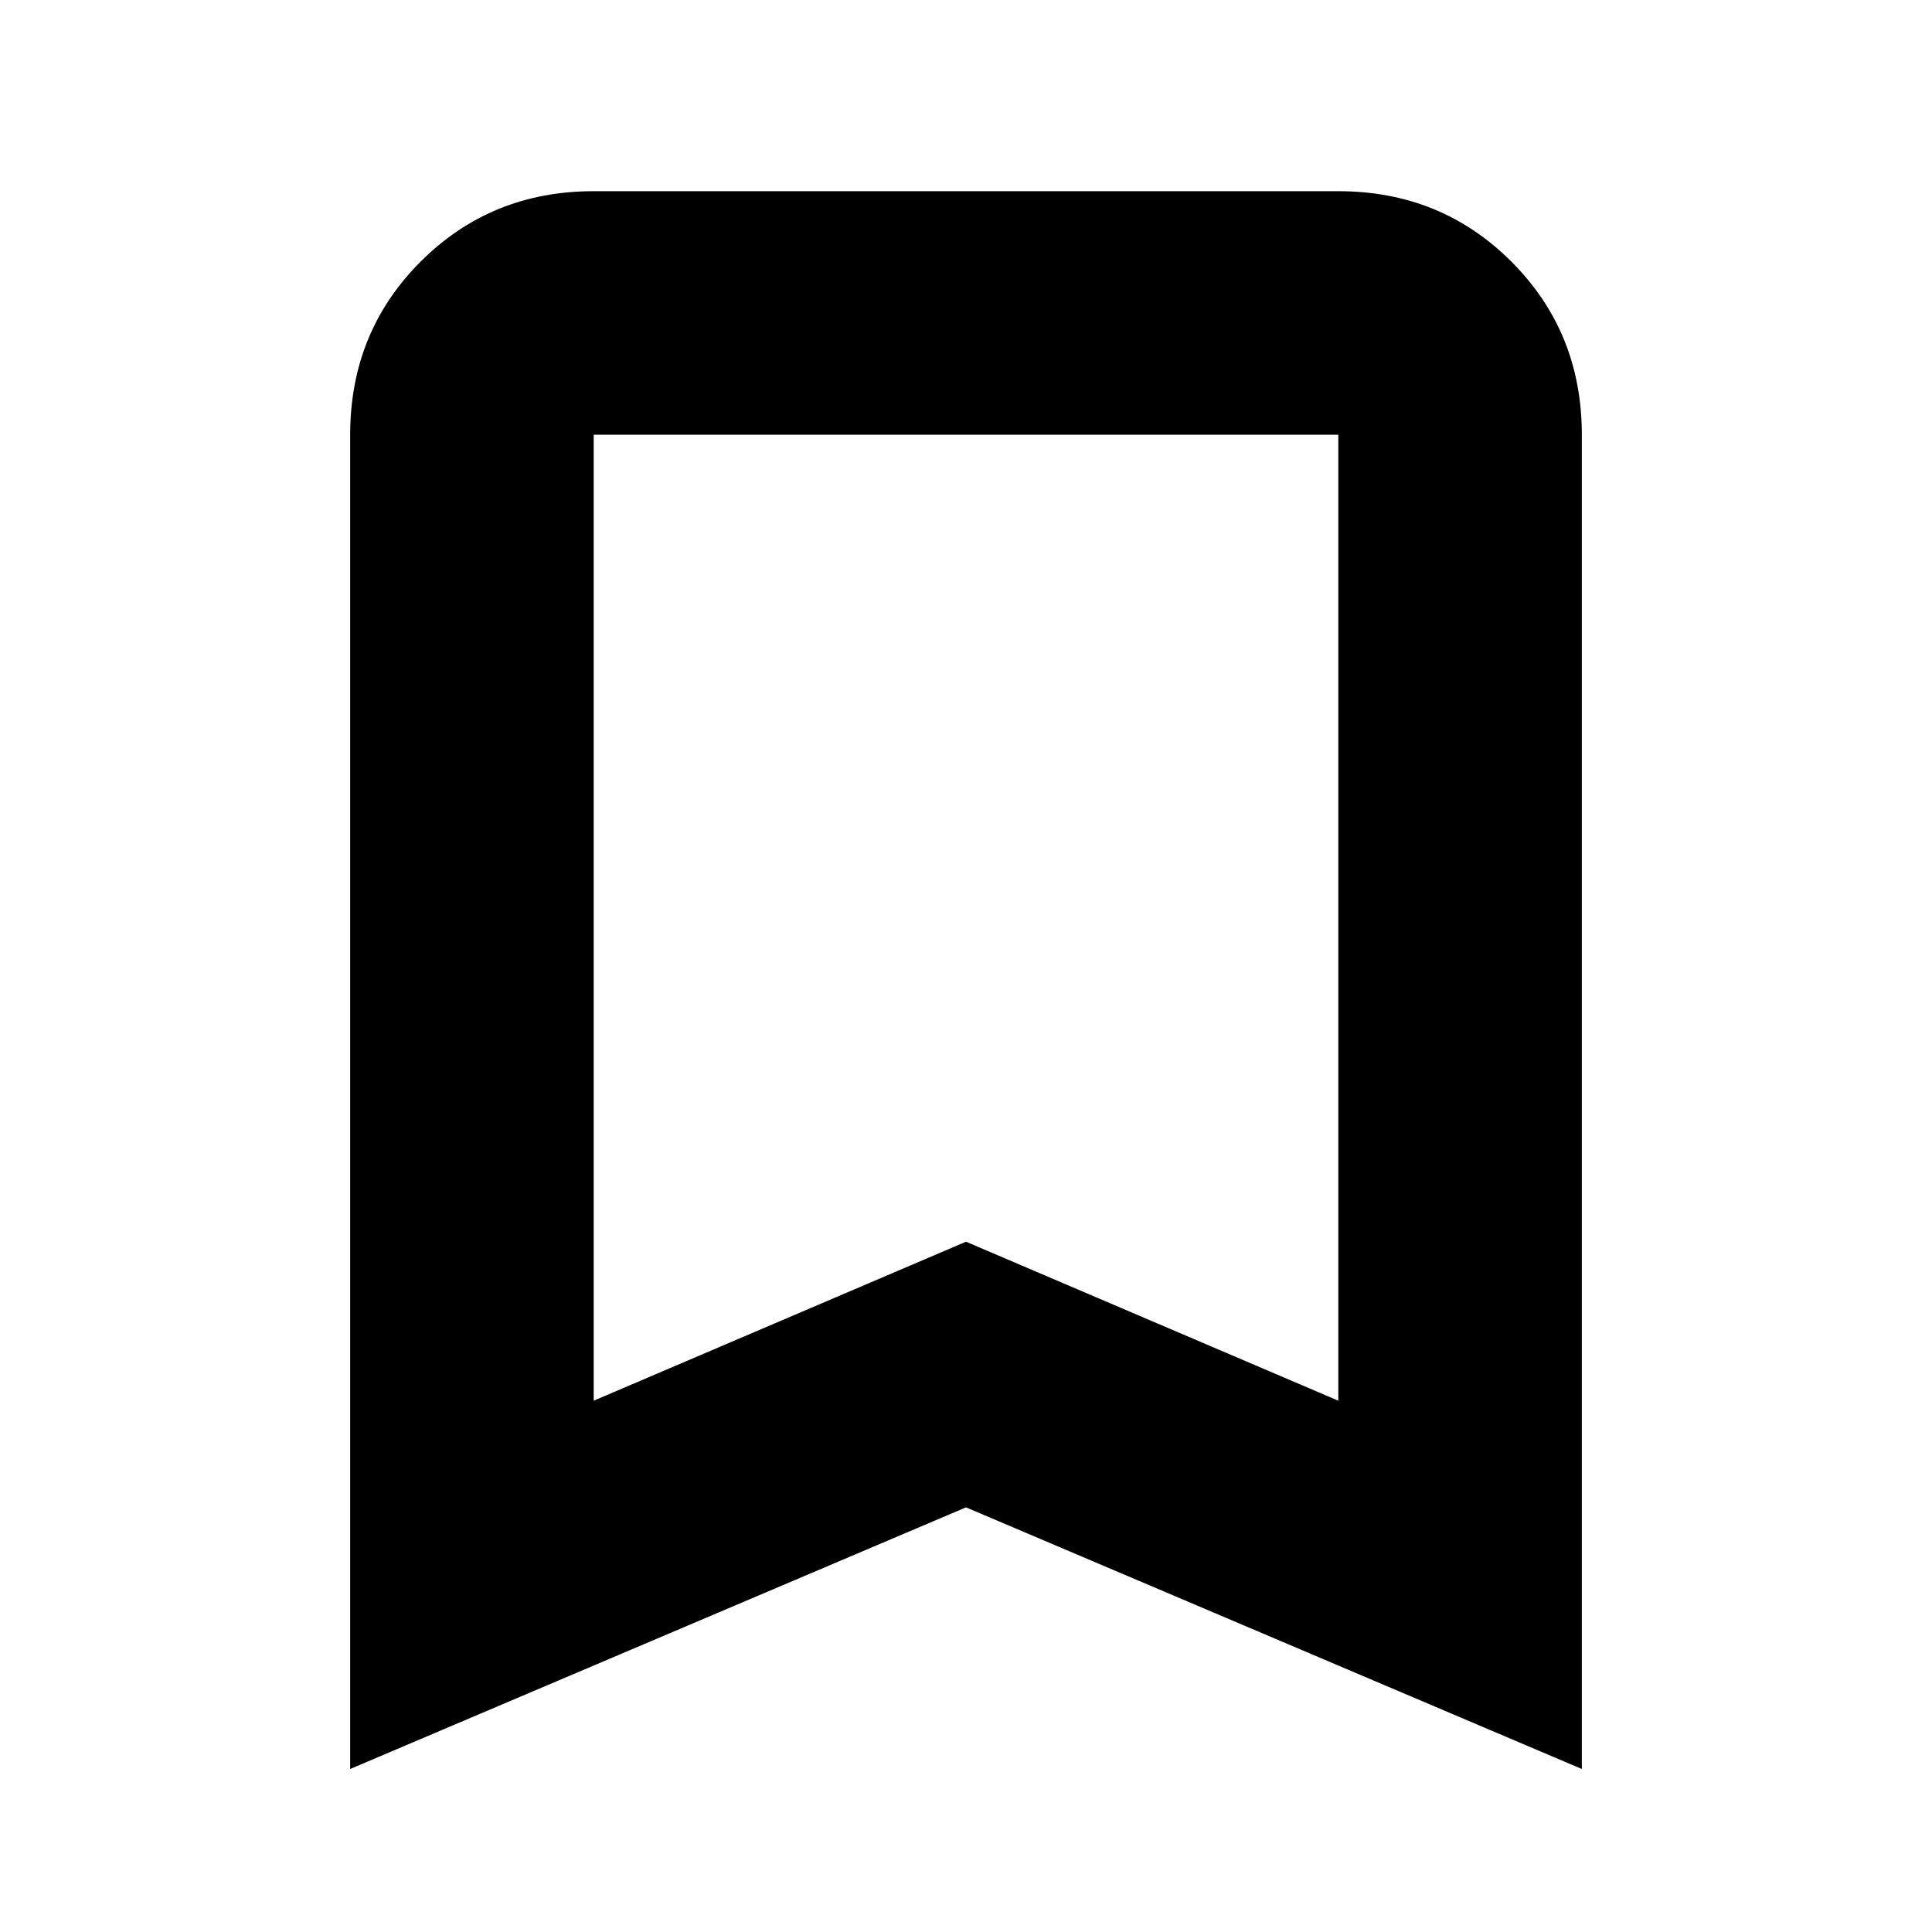 <svg xmlns="http://www.w3.org/2000/svg" height="24" width="24"><path d="M7.375 17.4 12 15.425 16.625 17.4V5.4Q16.625 5.4 16.625 5.4Q16.625 5.4 16.625 5.4H7.375Q7.375 5.4 7.375 5.4Q7.375 5.4 7.375 5.4ZM4.35 21.975V5.4Q4.35 4.125 5.225 3.25Q6.1 2.375 7.375 2.375H16.625Q17.9 2.375 18.775 3.25Q19.65 4.125 19.65 5.4V21.975L12 18.725ZM16.625 5.4H12H7.375Q7.375 5.4 7.375 5.4Q7.375 5.4 7.375 5.4H16.625Q16.625 5.4 16.625 5.4Q16.625 5.4 16.625 5.4Z"/></svg>